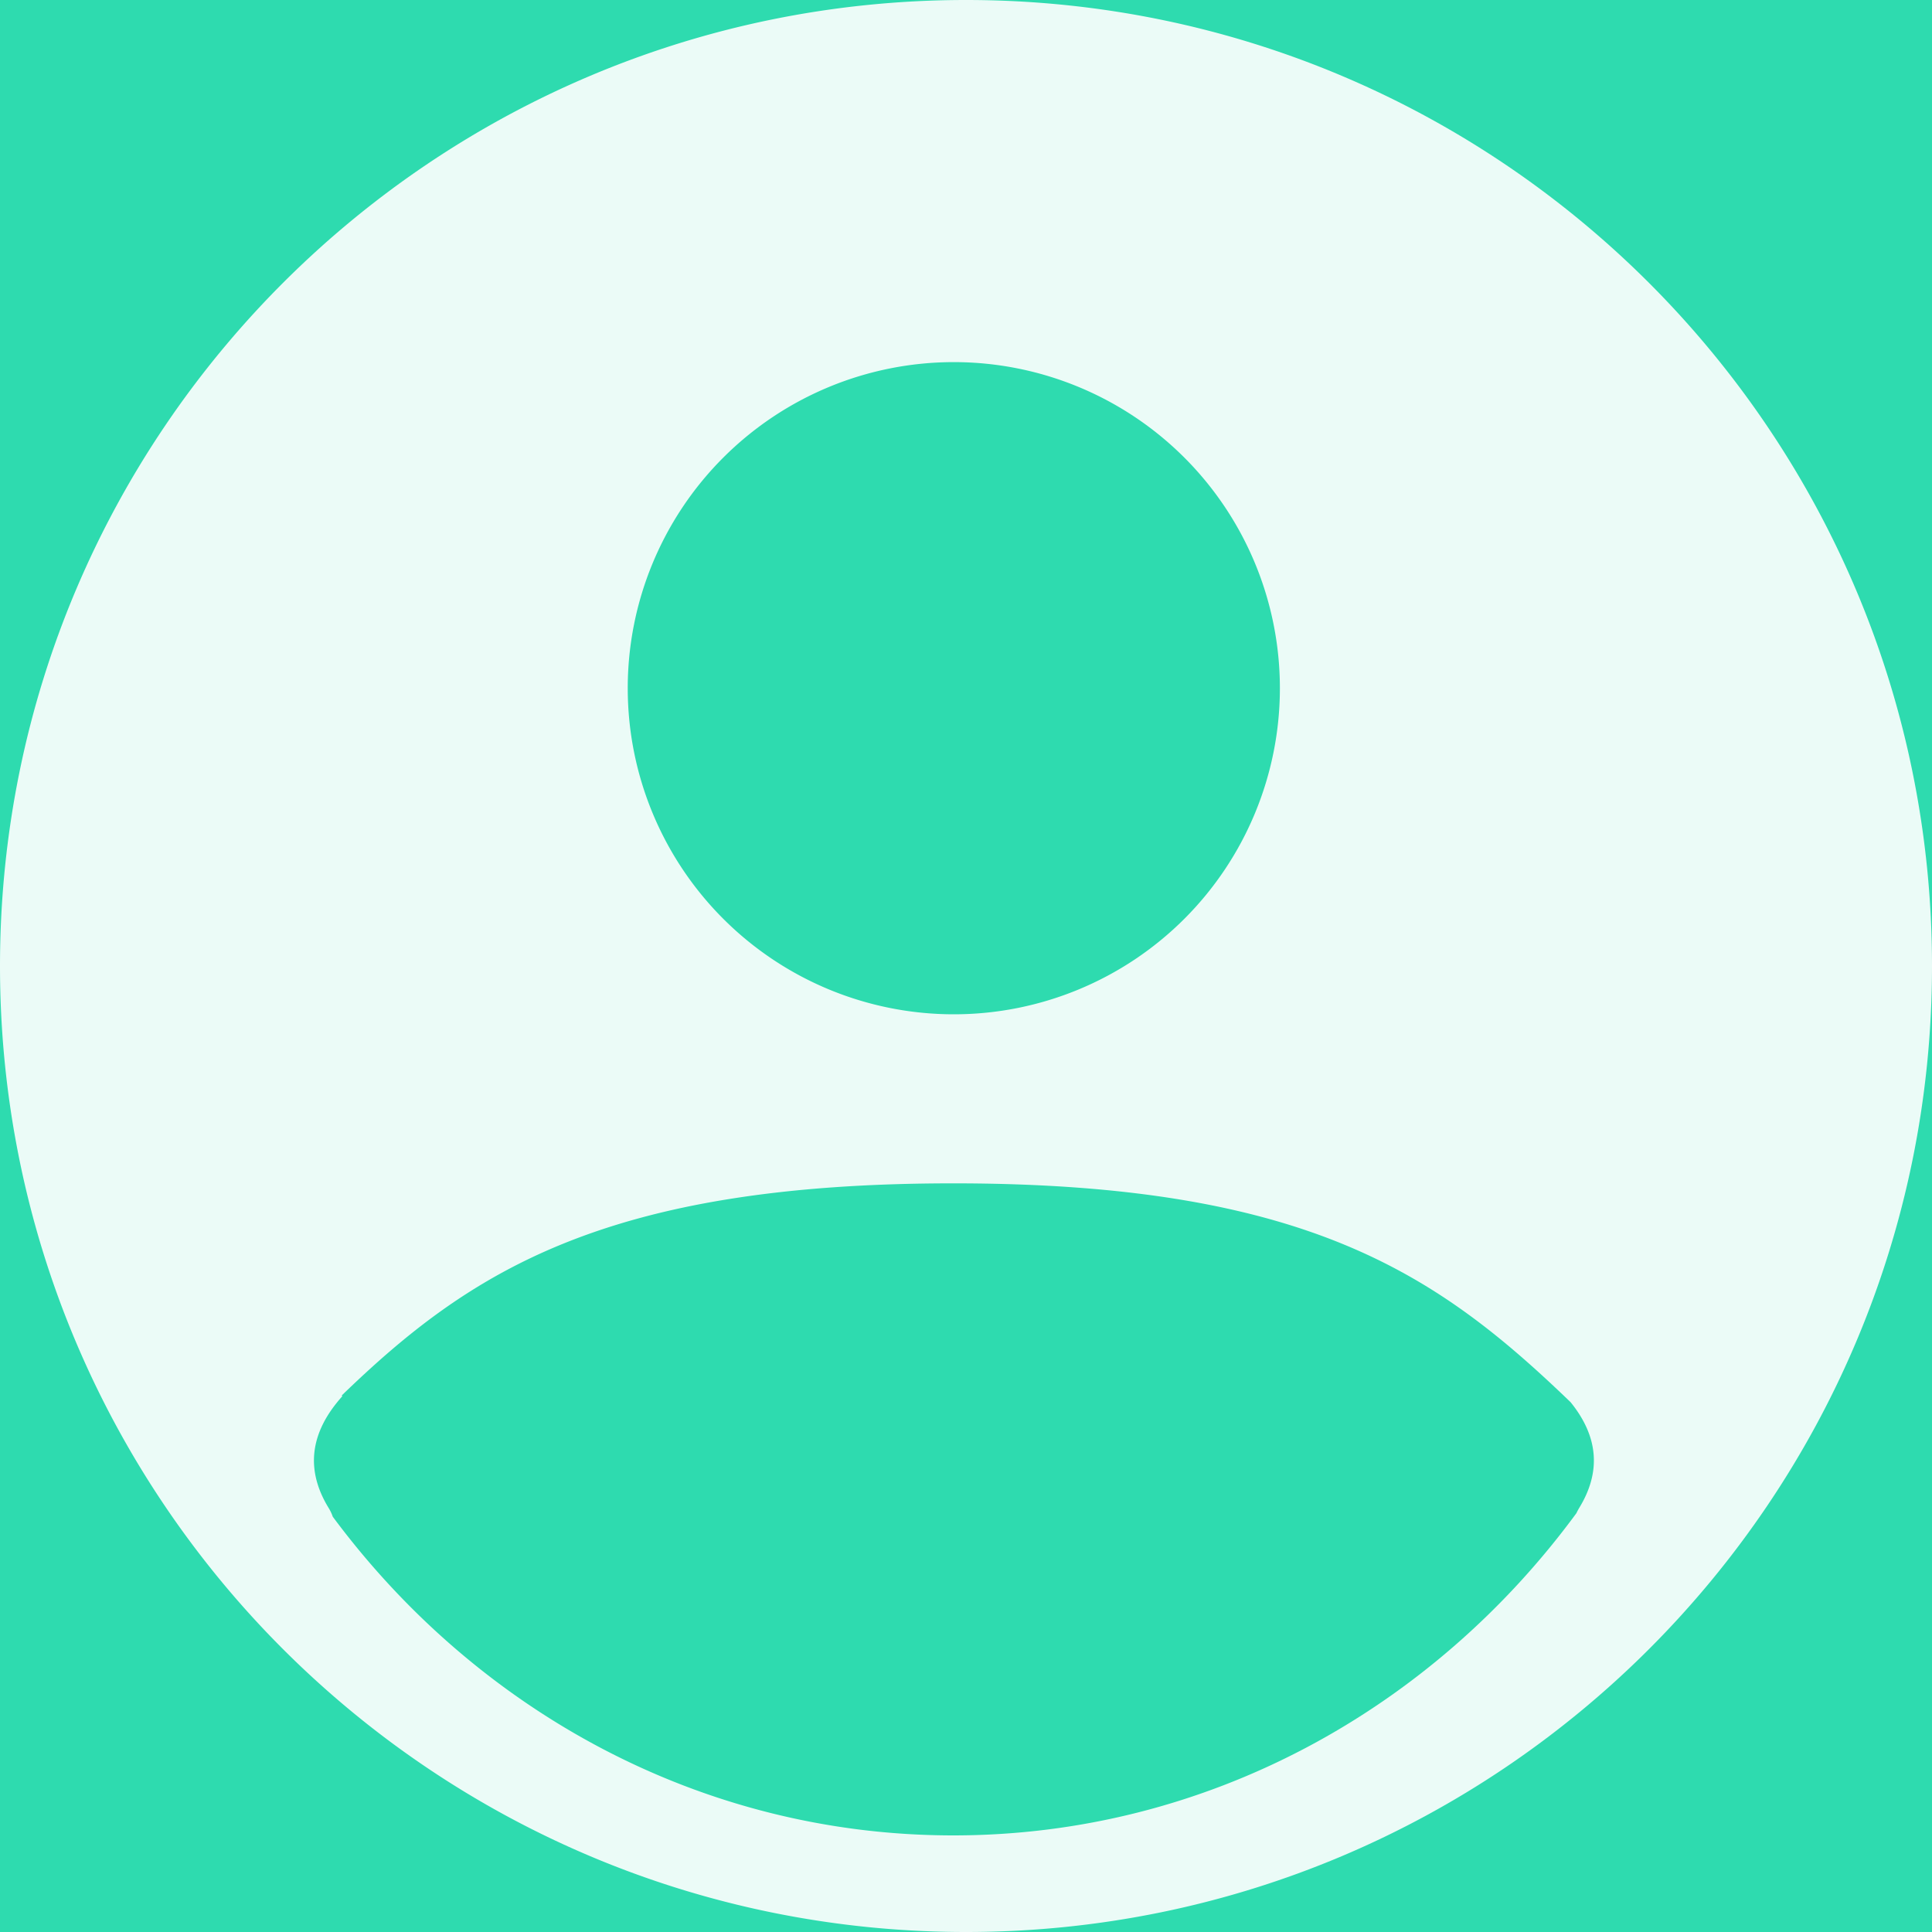 <svg xmlns="http://www.w3.org/2000/svg" width="30" height="30" style="background:#2edbaf"><g fill="none" fill-rule="evenodd"><path fill="#2EDBAF" d="M0 0h30v30H0z"/><path fill="#FFF" fill-rule="nonzero" d="M24.48 23.493c.012-.025.026-.051.043-.08.342-.56.297-1.107-.135-1.64-2.05-1.973-4.079-3.398-9.586-3.398-5.409 0-7.512 1.375-9.495 3.293l.008.013c-.504.562-.575 1.14-.213 1.733a.66.66 0 01.065.137c2.236 3.012 5.72 4.949 9.635 4.949 3.94 0 7.444-1.962 9.679-5.007zM15 30C6.716 30 0 23.284 0 15 0 6.716 6.716 0 15 0c8.284 0 15 6.716 15 15 0 8.284-6.716 15-15 15zm-.188-14.25a5.063 5.063 0 10-.003-10.127 5.063 5.063 0 00.004 10.127z" opacity=".9"/></g></svg>